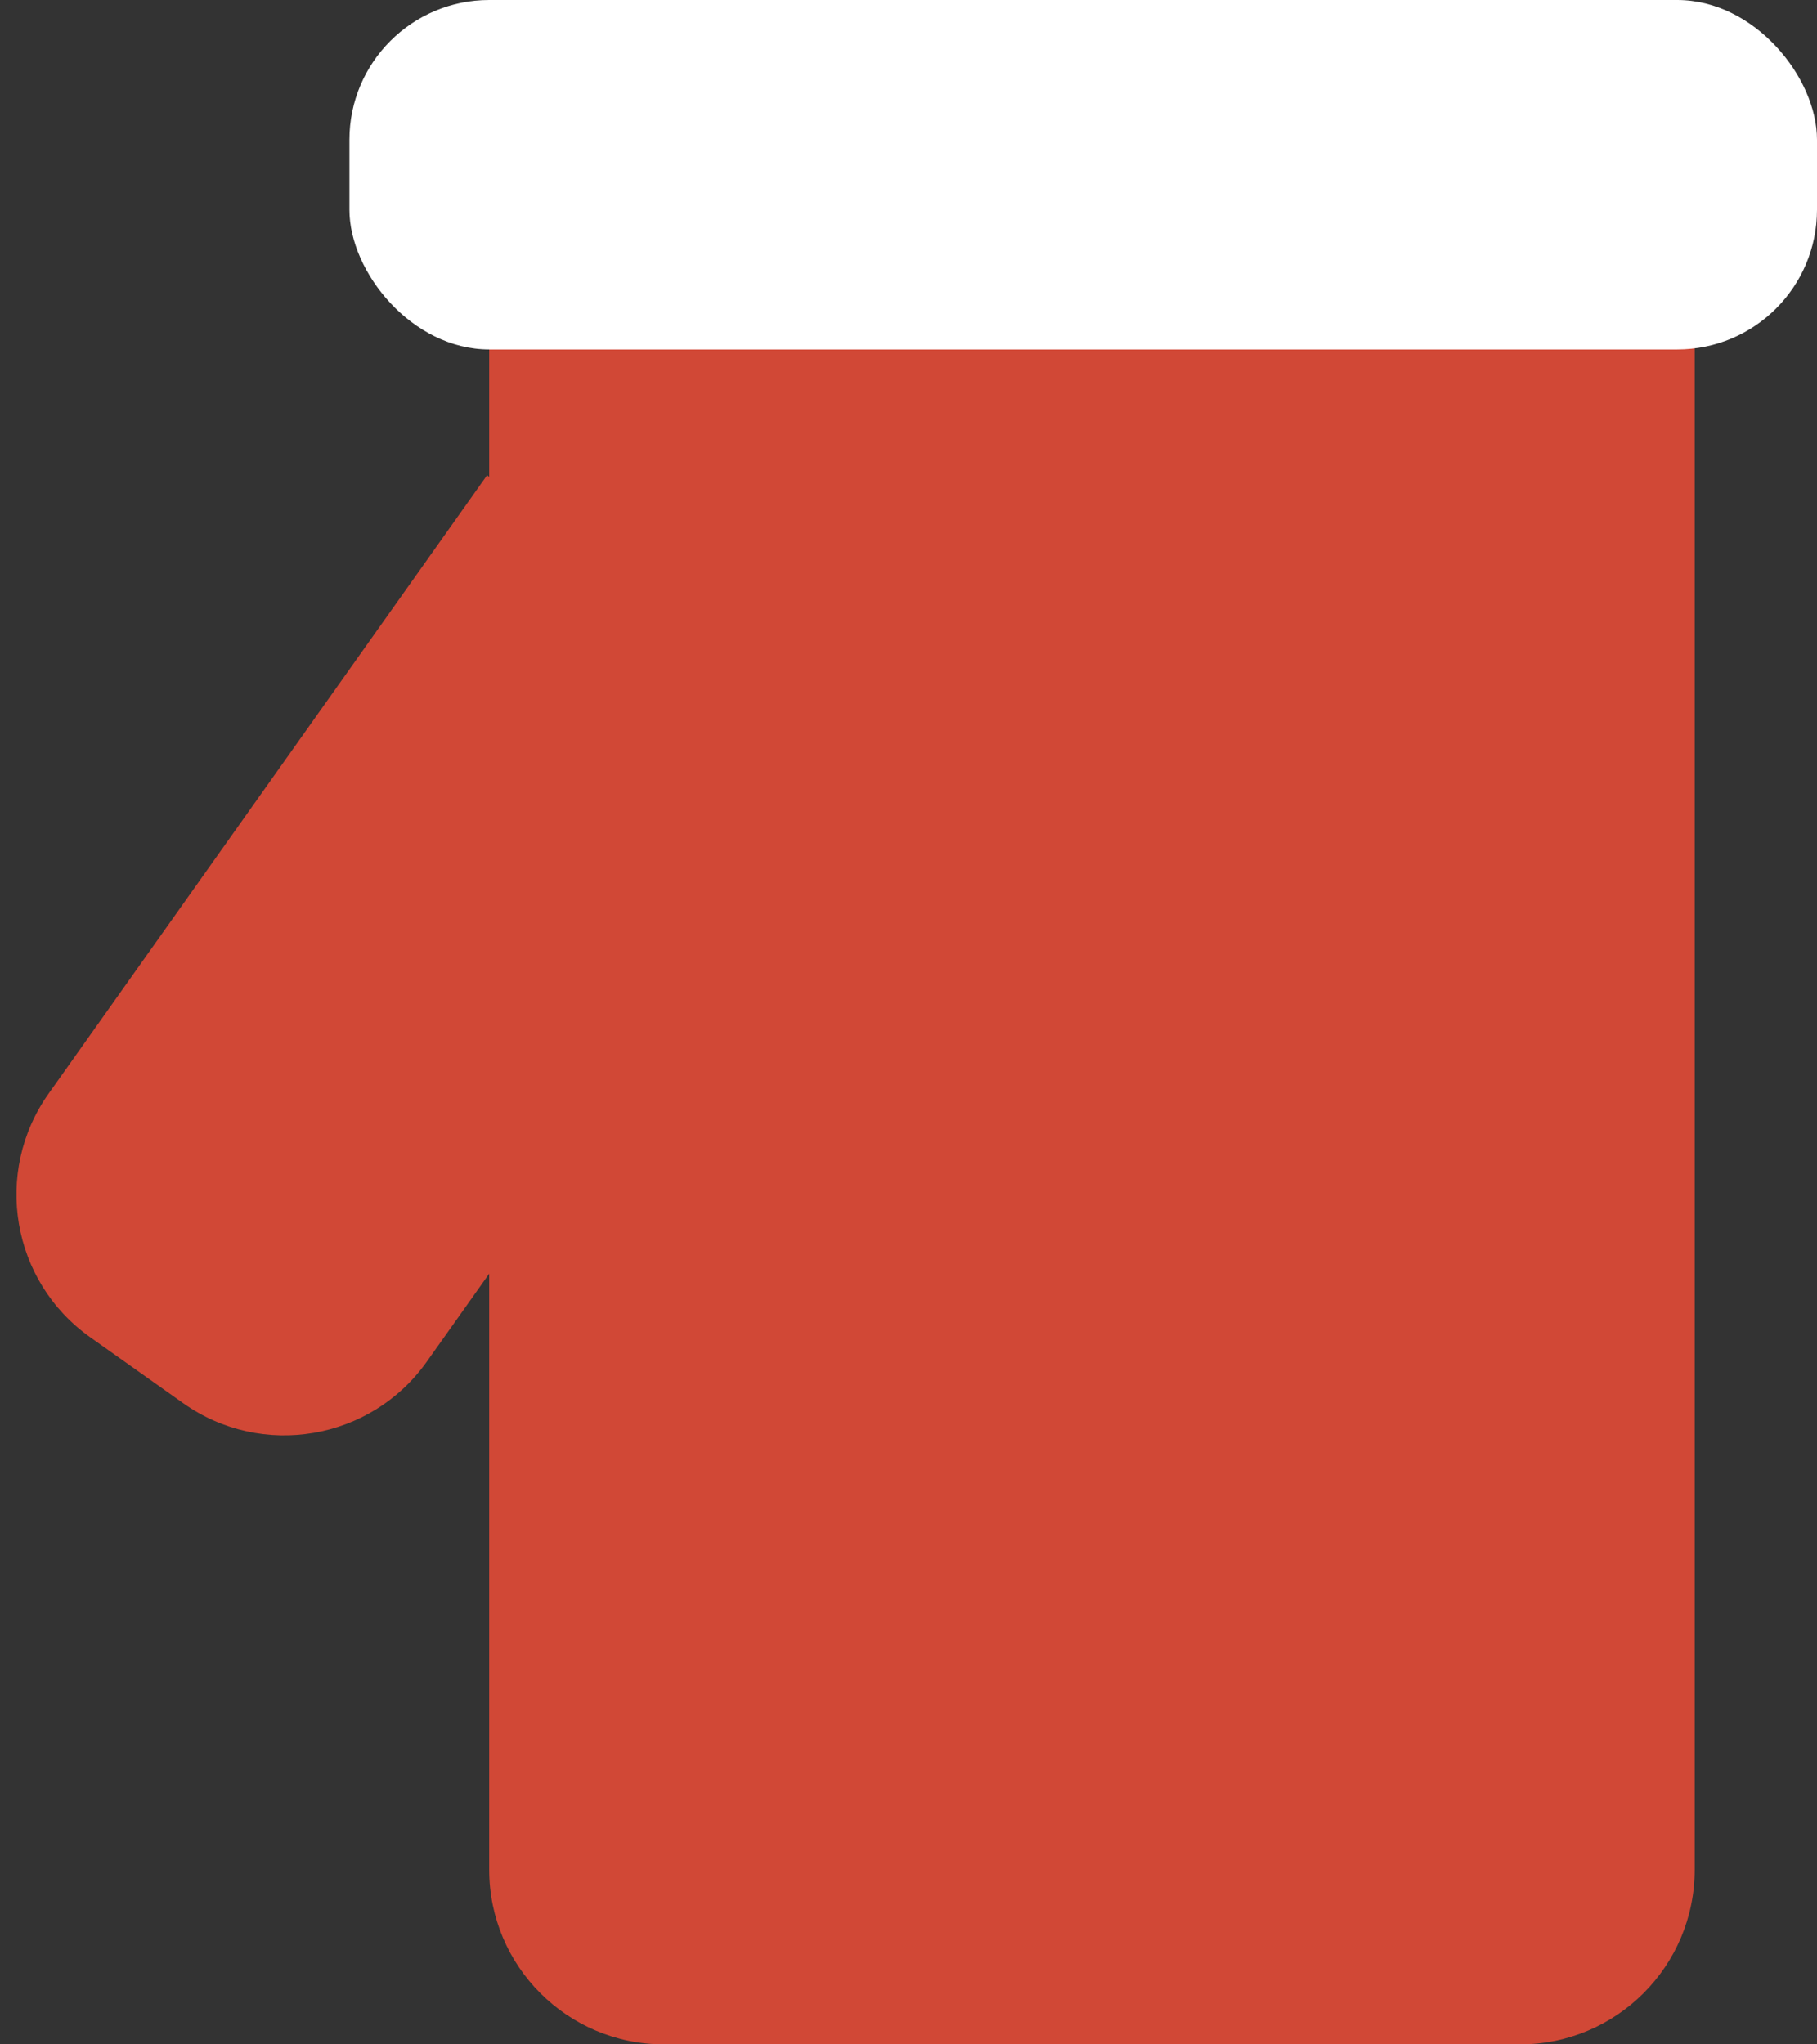 <svg width="104" height="117" viewBox="0 0 104 117" fill="none" xmlns="http://www.w3.org/2000/svg">
<rect x="0" y="0" width="104" height="117" fill="#333333" stroke="none"/>
<path fill-rule="evenodd" clip-rule="evenodd" d="M97 17H28V27.292L27.875 27.204L2.785 62.585C-0.41 67.09 0.652 73.332 5.157 76.527L10.484 80.304C14.989 83.499 21.231 82.437 24.426 77.932L28 72.892V107C28 112.523 32.477 117 38 117H87C92.523 117 97 112.523 97 107V17Z" fill="#D14836"/>
<rect x="20" width="84" height="20" rx="8" fill="white"/>
</svg>
